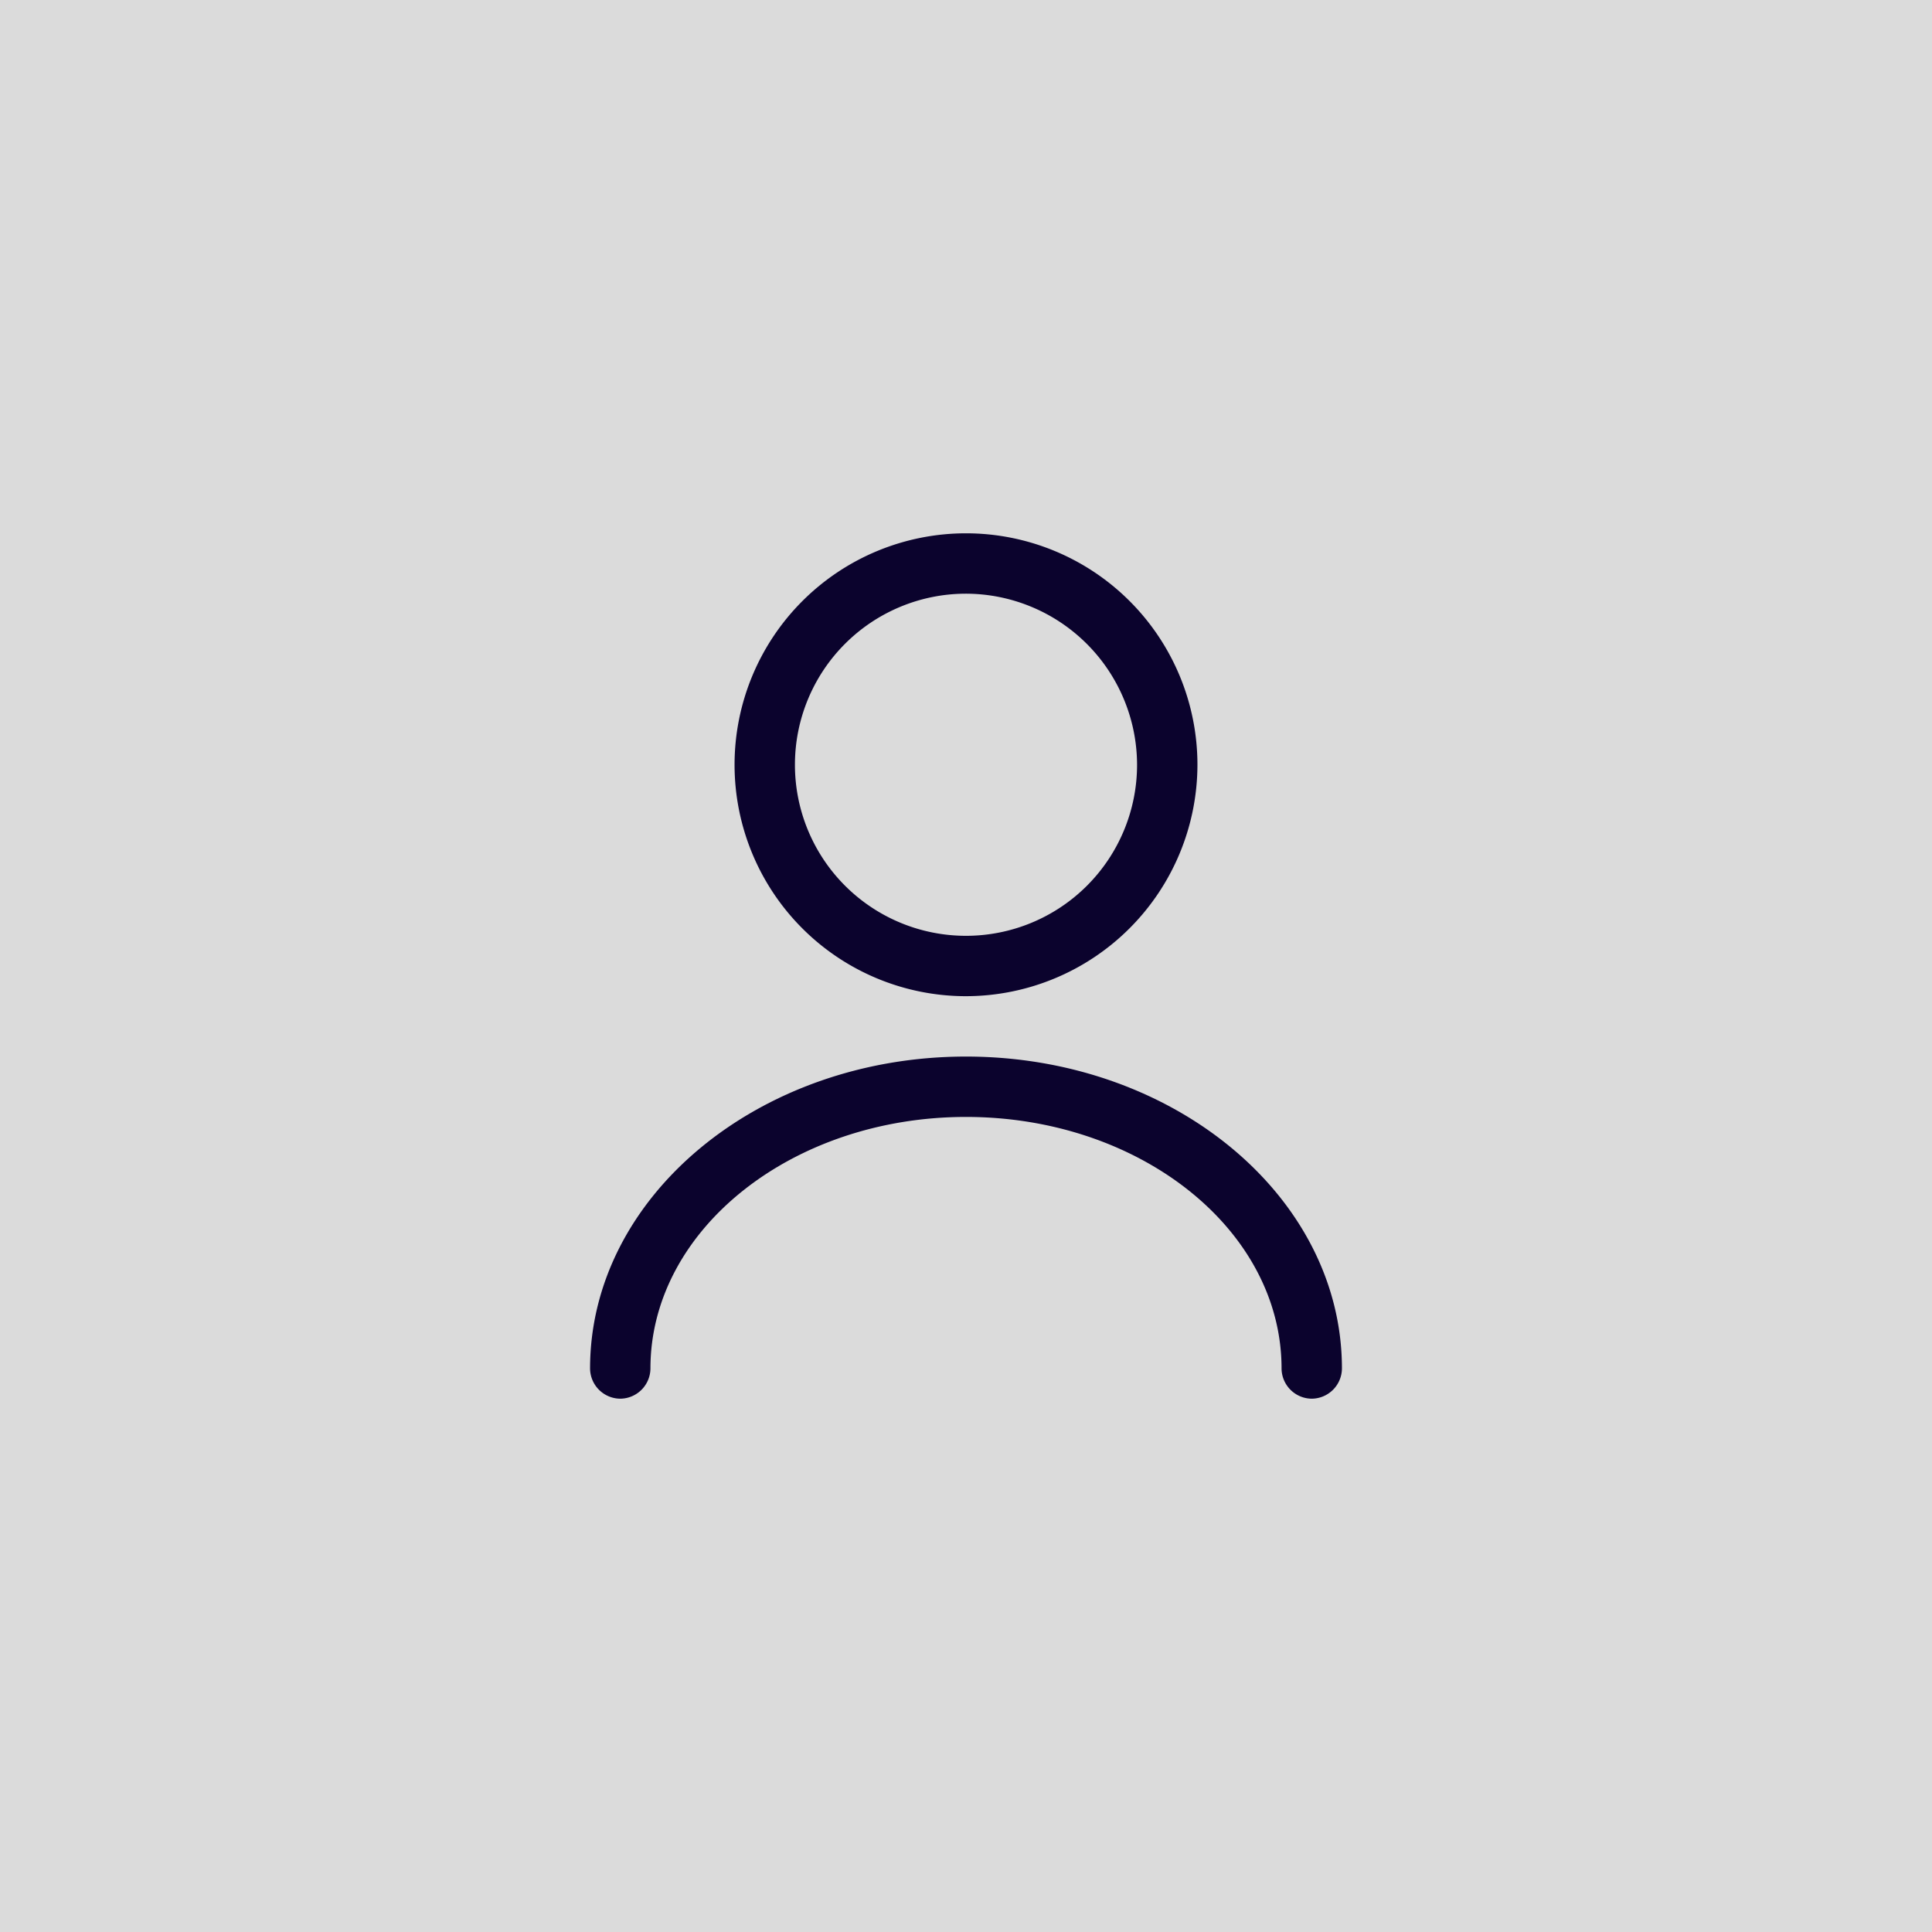 <svg xmlns="http://www.w3.org/2000/svg" viewBox="0 0 24 24"><g transform="translate(-1568 -947)"><rect width="24" height="24" transform="translate(1568 947)" fill="#dbdbdb"/><g transform="translate(1466 765)"><path d="M2.875,5.75A2.875,2.875,0,1,1,5.75,2.875,2.879,2.879,0,0,1,2.875,5.75Zm0-5A2.125,2.125,0,1,0,5,2.875,2.13,2.13,0,0,0,2.875.75Z" transform="translate(111.125 188.625)" fill="#0b032d"/><path d="M8.965,4.25a.378.378,0,0,1-.375-.375C8.59,2.15,6.83.75,4.67.75S.75,2.15.75,3.875a.378.378,0,0,1-.375.375A.378.378,0,0,1,0,3.875C0,1.74,2.095,0,4.67,0S9.34,1.74,9.34,3.875A.378.378,0,0,1,8.965,4.25Z" transform="translate(109.33 195.125)" fill="#0b032d"/><path d="M0,0H12V12H0Z" transform="translate(108 188)" fill="none" opacity="0"/></g></g></svg>
